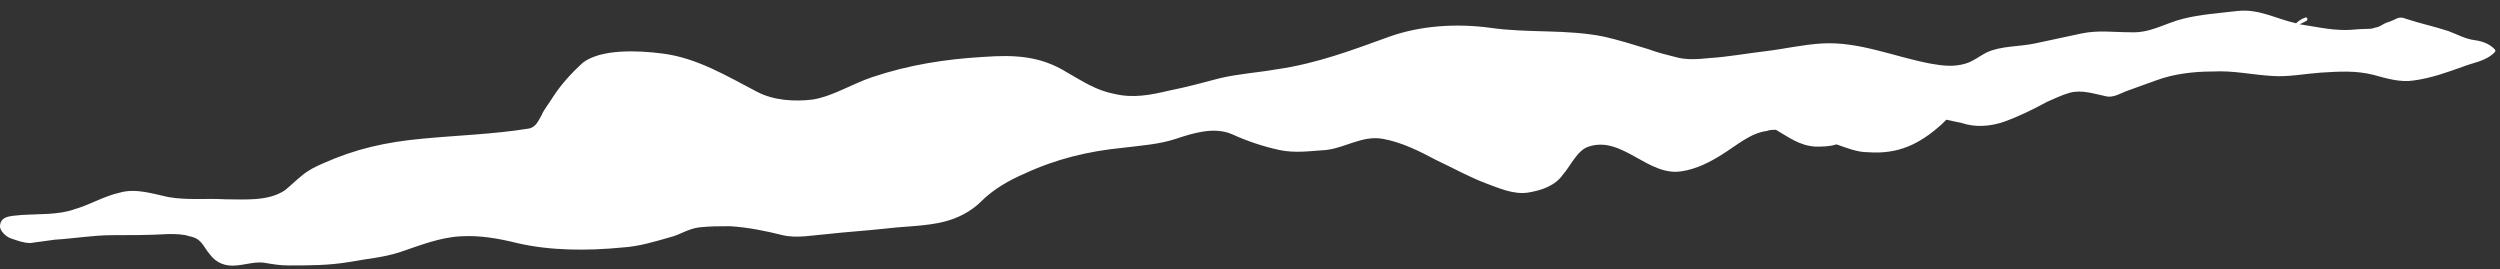 <?xml version="1.0" encoding="UTF-8"?>
<svg data-bbox="-0.001 0.948 222.585 22.747" xmlns="http://www.w3.org/2000/svg" viewBox="0 0 223 24" height="24" width="223" data-type="color">
    <rect x="0" y="0" width="223" height="24" fill="#333333" stroke="none"/>
    <g>
        <path fill="#ffffff" d="M59.11 4.777c3.1.4 5.7 2 8.4 3.4 1.5.8 3.4.9 5 .7 1.8-.3 3.5-1.4 5.3-2 3.3-1.1 6.5-1.6 9.9-1.8 2.8-.2 5.1-.1 7.5 1.4 1.4.8 2.6 1.6 4.2 1.9 1.699.4 3.199.1 4.899-.3 1.5-.3 3-.7 4.5-1.1 1.7-.4 3.401-.5 5.101-.8 3.5-.5 6.699-1.7 10-2.9 2.8-1 6-1.2 9-.8 3.4.5 6.799.1 10.199.8 1.3.3 2.6.7 3.9 1.1.8.3 1.6.5 2.401.7 1 .3 2.099.2 3.099.1 1.6-.1 3.201-.4 4.901-.6 1.7-.2 3.399-.6 5.099-.7 3.3-.2 6.5 1.2 9.7 1.8 1.1.2 2.1.3 3.1 0 .7-.2 1.3-.7 1.9-1 1.3-.6 2.9-.5 4.3-.8l4.2-.9c1.5-.3 2.8-.1 4.3-.1 1.8.1 3.1-.8 4.7-1.2 1.6-.4 3.2-.5 4.9-.7 1.9-.2 3.4.7 5.2 1.1.2-.2.5-.4.8-.5.2-.1.3.2.1.3l-.6.3h.1c1.3.2 2.6.5 4 .5.6 0 1.2-.1 1.9-.1.2 0 .5 0 .7-.1.6-.1.6-.3 1.2-.5.7-.2.9-.6 1.6-.3 1.2.4 2.6.7 3.8 1.1.8.3 1.5.7 2.3.8.7.1 1.3.3 1.8.8.1.1.1.2 0 .3-.8.8-1.9.9-2.9 1.3-1.4.5-2.8 1-4.3 1.2-1.2.2-2.5-.2-3.6-.5-1.6-.4-3-.3-4.7-.2-1.4.1-2.9.4-4.3.3-1.8-.1-3.5-.5-5.3-.4-1.7 0-3.5.2-5.1.8-.8.3-1.7.6-2.5.9-.6.2-1.3.7-2 .5-1-.2-2.1-.6-3.2-.3-.7.2-1.3.5-2 .8-1.3.7-2.5 1.3-3.9 1.8-1.2.4-2.5.5-3.7.1-.5-.1-.9-.2-1.4-.3l-.4.4c-2 1.8-3.9 2.7-6.6 2.5-1 0-1.9-.4-2.8-.7-.6.2-1.2.2-1.9.2-1.4-.1-2.299-.8-3.499-1.5-.301 0-.501 0-.801.1-1.5.2-2.7 1.3-4 2.1-1.1.7-2.3 1.3-3.6 1.5-3 .5-5.3-3.2-8.3-2.2-1 .3-1.6 1.7-2.299 2.5-.7 1-1.901 1.4-3.101 1.6-1.3.2-2.6-.4-3.7-.8-1.6-.6-3-1.4-4.5-2.1-1.5-.8-3.1-1.6-4.8-1.9-1.8-.3-3.3.8-5 1-1.5.1-2.8.3-4.2 0-1.4-.3-2.899-.8-4.199-1.4-1.6-.7-3.5-.1-5 .4s-3.101.6-4.701.8c-3.1.3-6 1-8.8 2.3-1.4.6-2.8 1.4-3.9 2.5-.9.9-2.1 1.5-3.3 1.8-1.6.4-3.4.4-5.1.6-1.8.2-3.5.3-5.3.5-1.3.1-2.7.4-4 .1-1.6-.4-3.1-.7-4.7-.8-.9 0-1.8 0-2.7.1-1 .1-1.8.7-2.7.9-1.4.4-2.7.8-4.2.9-3.1.3-6.4.3-9.4-.4-1.6-.4-3.3-.7-5-.6-1.9.1-3.6.8-5.4 1.4-1.5.5-3 .6-4.6.9-1.8.3-3.5.3-5.4.3-.7 0-1.3-.1-1.9-.2-.9-.2-1.7.1-2.7.2-1 .1-1.8-.2-2.4-1-.6-.7-.7-1.4-1.8-1.6-.6-.2-1.2-.2-1.9-.2-1.7.1-3.3.1-5 .1-1.7 0-3.4.3-5.1.4-.7.1-1.5.2-2.2.3-.6 0-1.1-.2-1.7-.4-.4-.1-1.1-.7-1-1.2.1-.9 1.2-.8 1.9-.9 1.5-.1 3.3 0 4.7-.5 1.4-.4 2.7-1.2 4.1-1.5 1.4-.4 2.9.1 4.3.4 1.7.3 3.4.1 5.1.2 1.7 0 3.8.2 5.3-.8.5-.4 1-.9 1.5-1.3.6-.5 1.2-.8 1.9-1.1 2.9-1.3 5.6-1.9 8.8-2.2 3.1-.3 6.4-.4 9.5-.9.7-.1.9-.7 1.2-1.2.2-.5.7-1.1 1-1.6.7-1.1 1.7-2.2 2.7-3.1 1.6-1.2 4.8-1.1 7.1-.8z" data-color="1"/>
    </g>
</svg>
